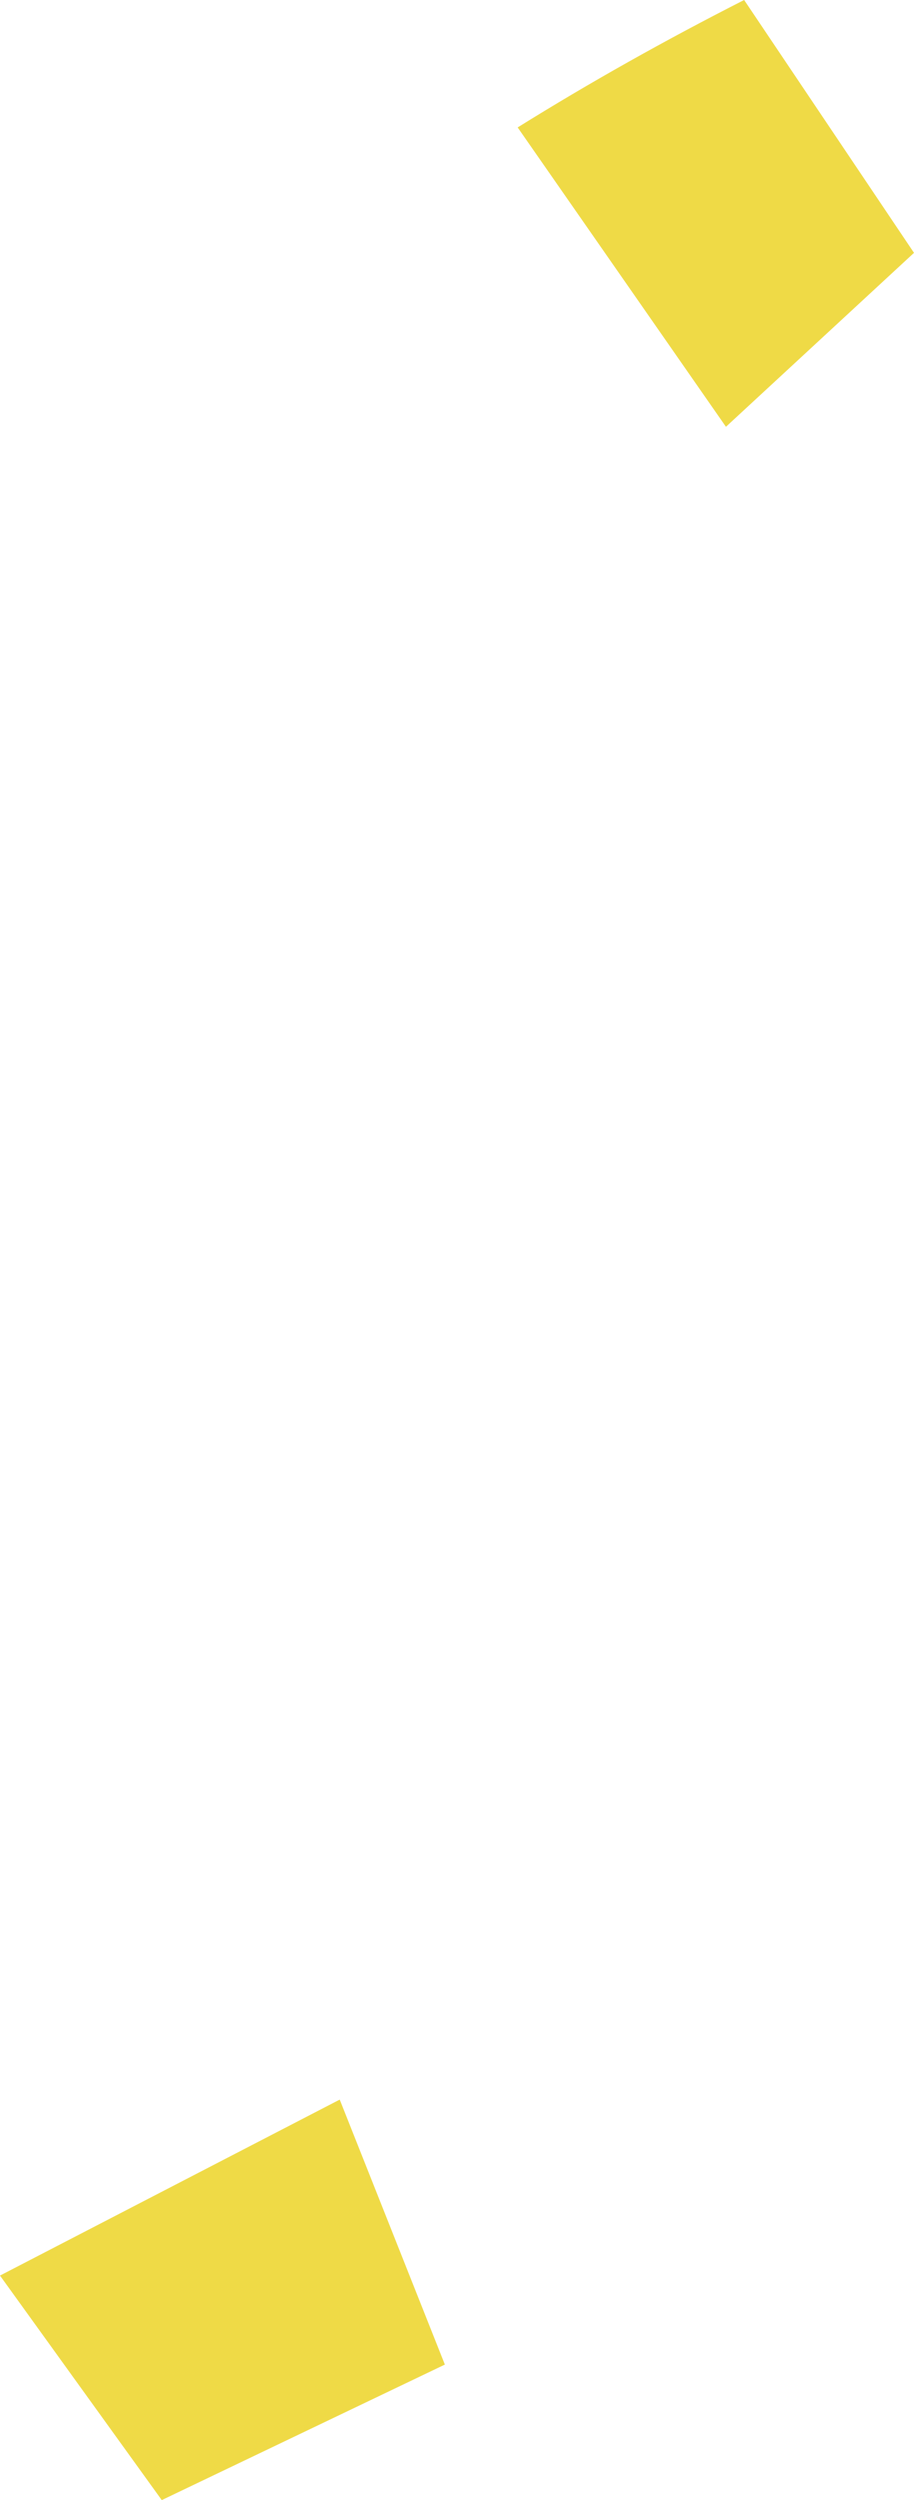 <?xml version="1.0" encoding="UTF-8" standalone="no"?>
<svg xmlns:xlink="http://www.w3.org/1999/xlink" height="61.8px" width="22.6px" xmlns="http://www.w3.org/2000/svg">
  <g transform="matrix(1.0, 0.0, 0.0, 1.0, 11.3, 30.9)">
    <path d="M6.65 -20.35 L1.5 -27.75 Q4.15 -29.4 7.1 -30.9 L11.3 -24.65 6.65 -20.35 M-7.3 30.9 L-11.3 25.35 -2.9 21.0 -0.3 27.55 -7.3 30.9" fill="#efda46" fill-rule="evenodd" stroke="none"/>
  </g>
</svg>
